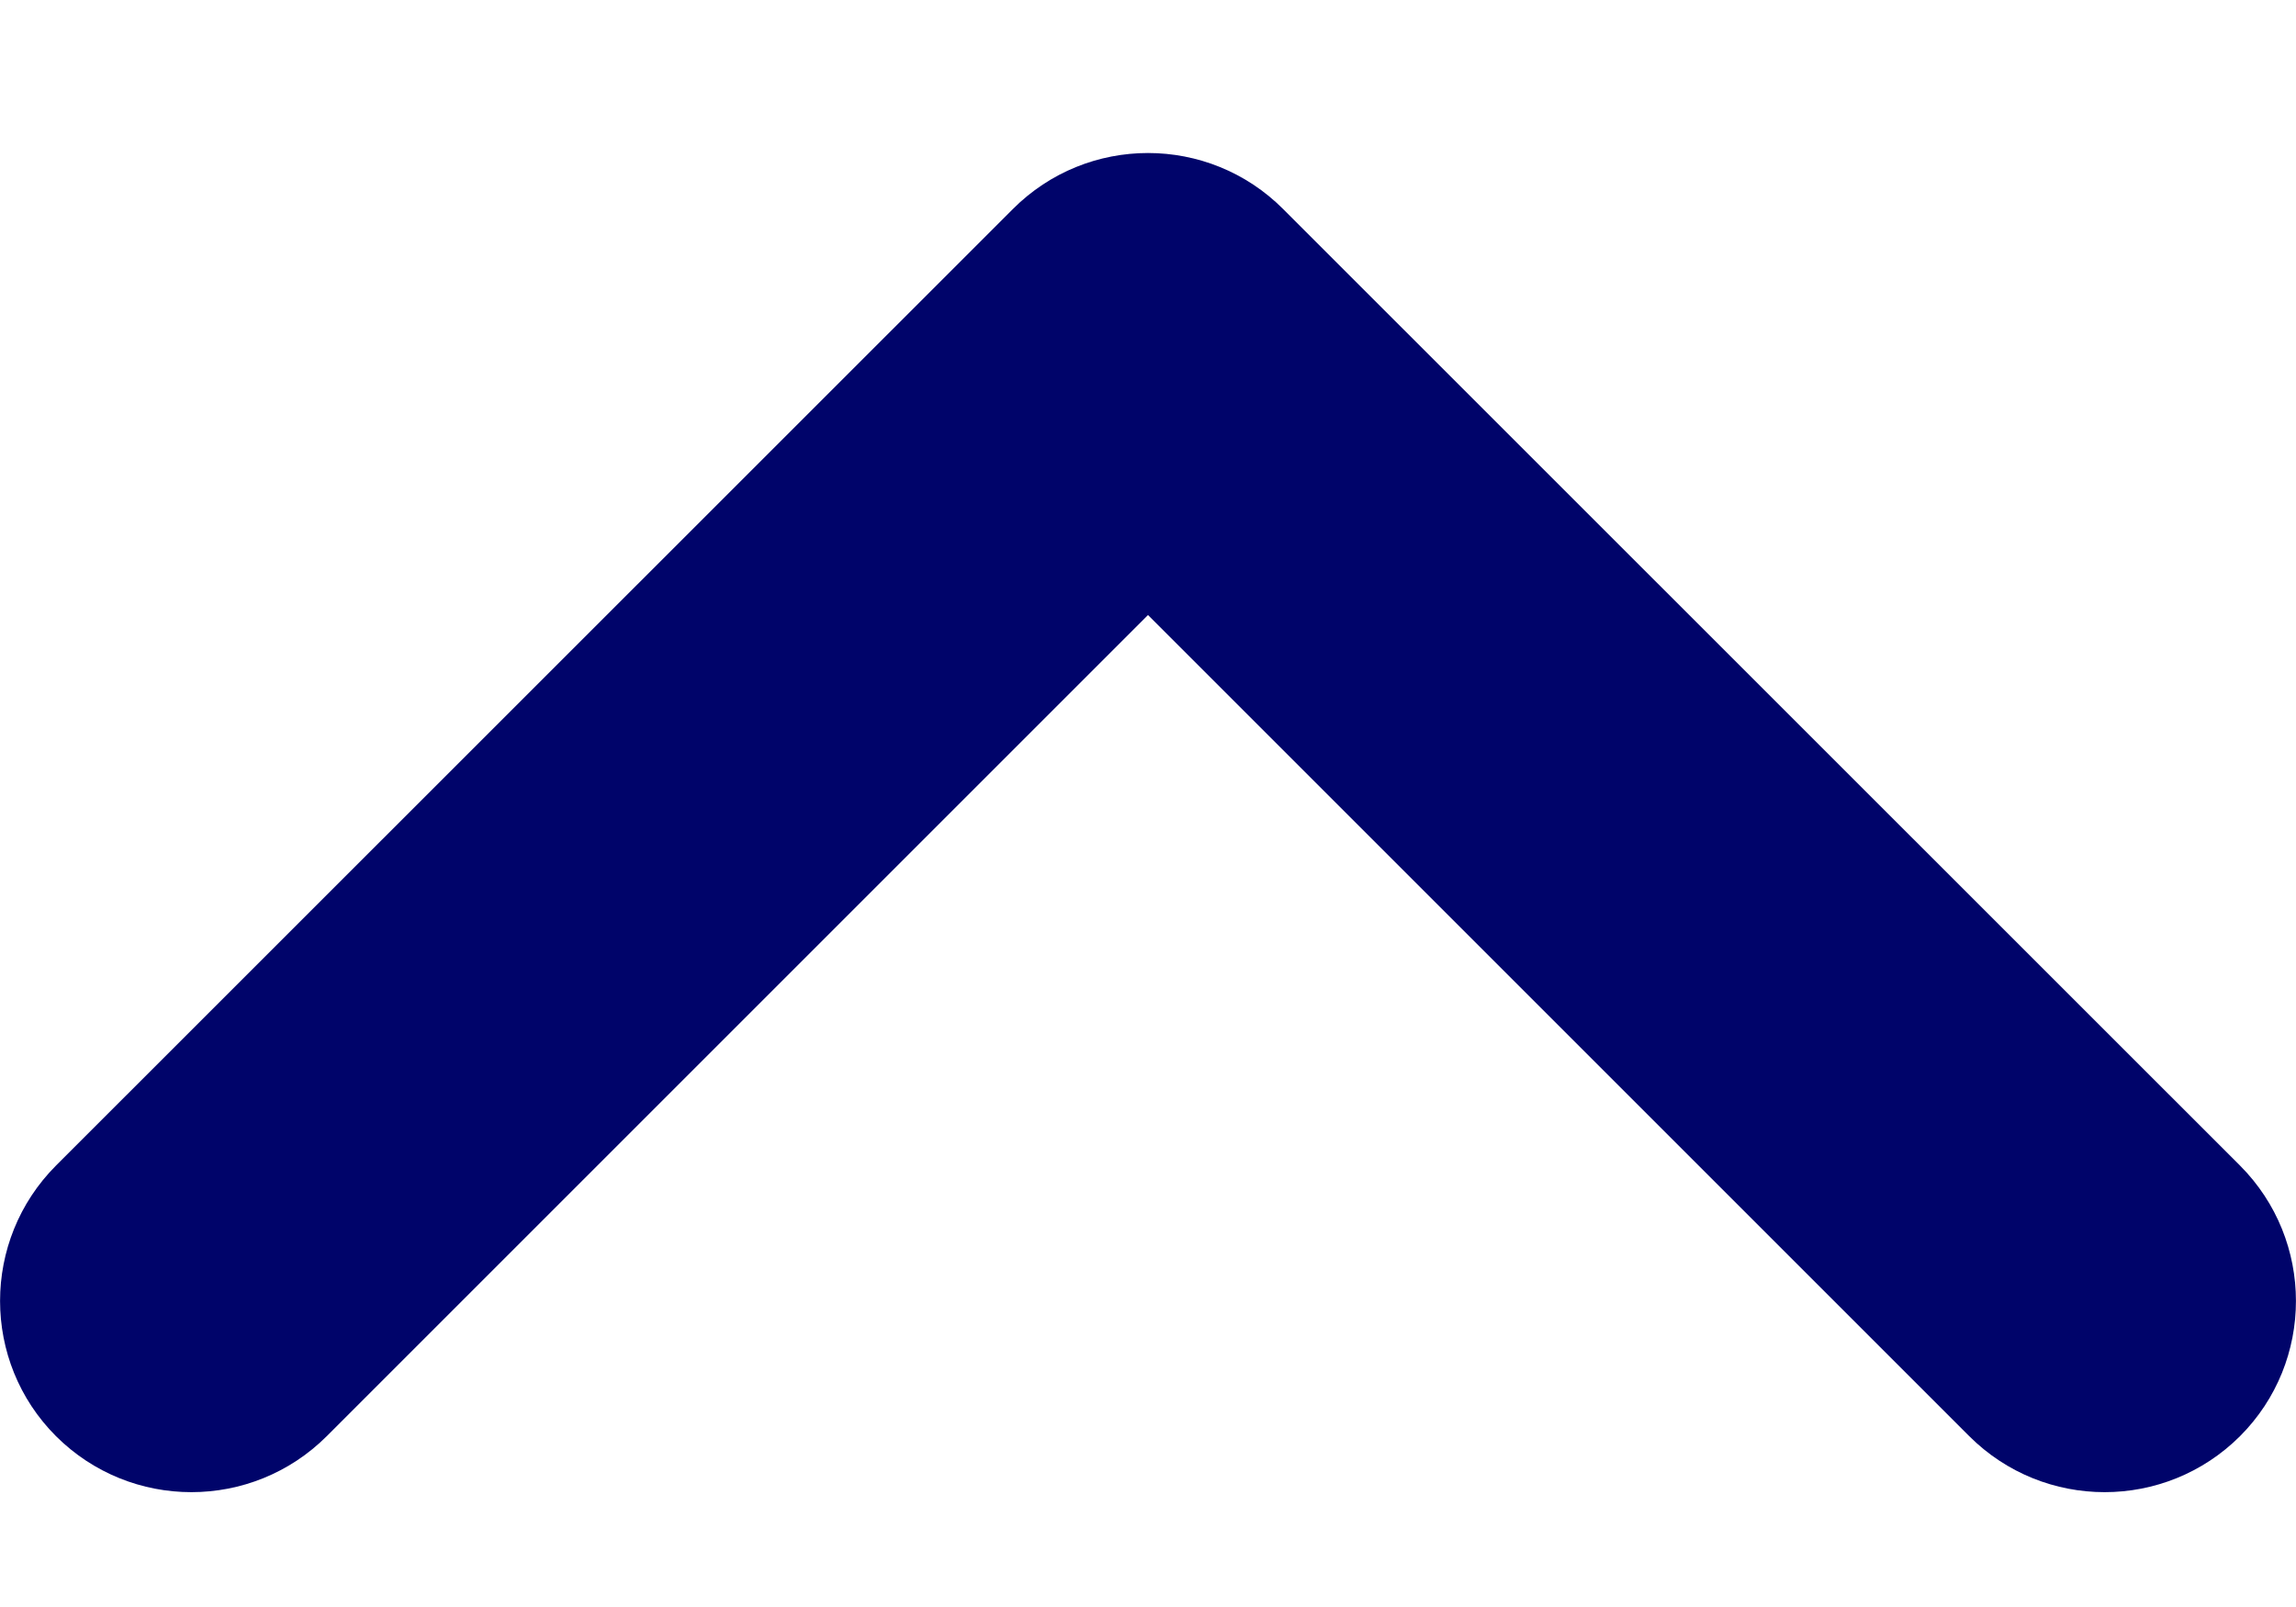 <svg width="10" height="7" viewBox="0 0 10 7" fill="none" xmlns="http://www.w3.org/2000/svg">
<path fill-rule="evenodd" clip-rule="evenodd" d="M4.411 0.911C4.736 0.585 5.264 0.585 5.589 0.911L9.756 5.077C10.081 5.403 10.081 5.931 9.756 6.256C9.43 6.581 8.903 6.581 8.577 6.256L5 2.679L1.423 6.256C1.097 6.581 0.57 6.581 0.244 6.256C-0.081 5.931 -0.081 5.403 0.244 5.077L4.411 0.911Z" fill="#00046A"/>
</svg>

